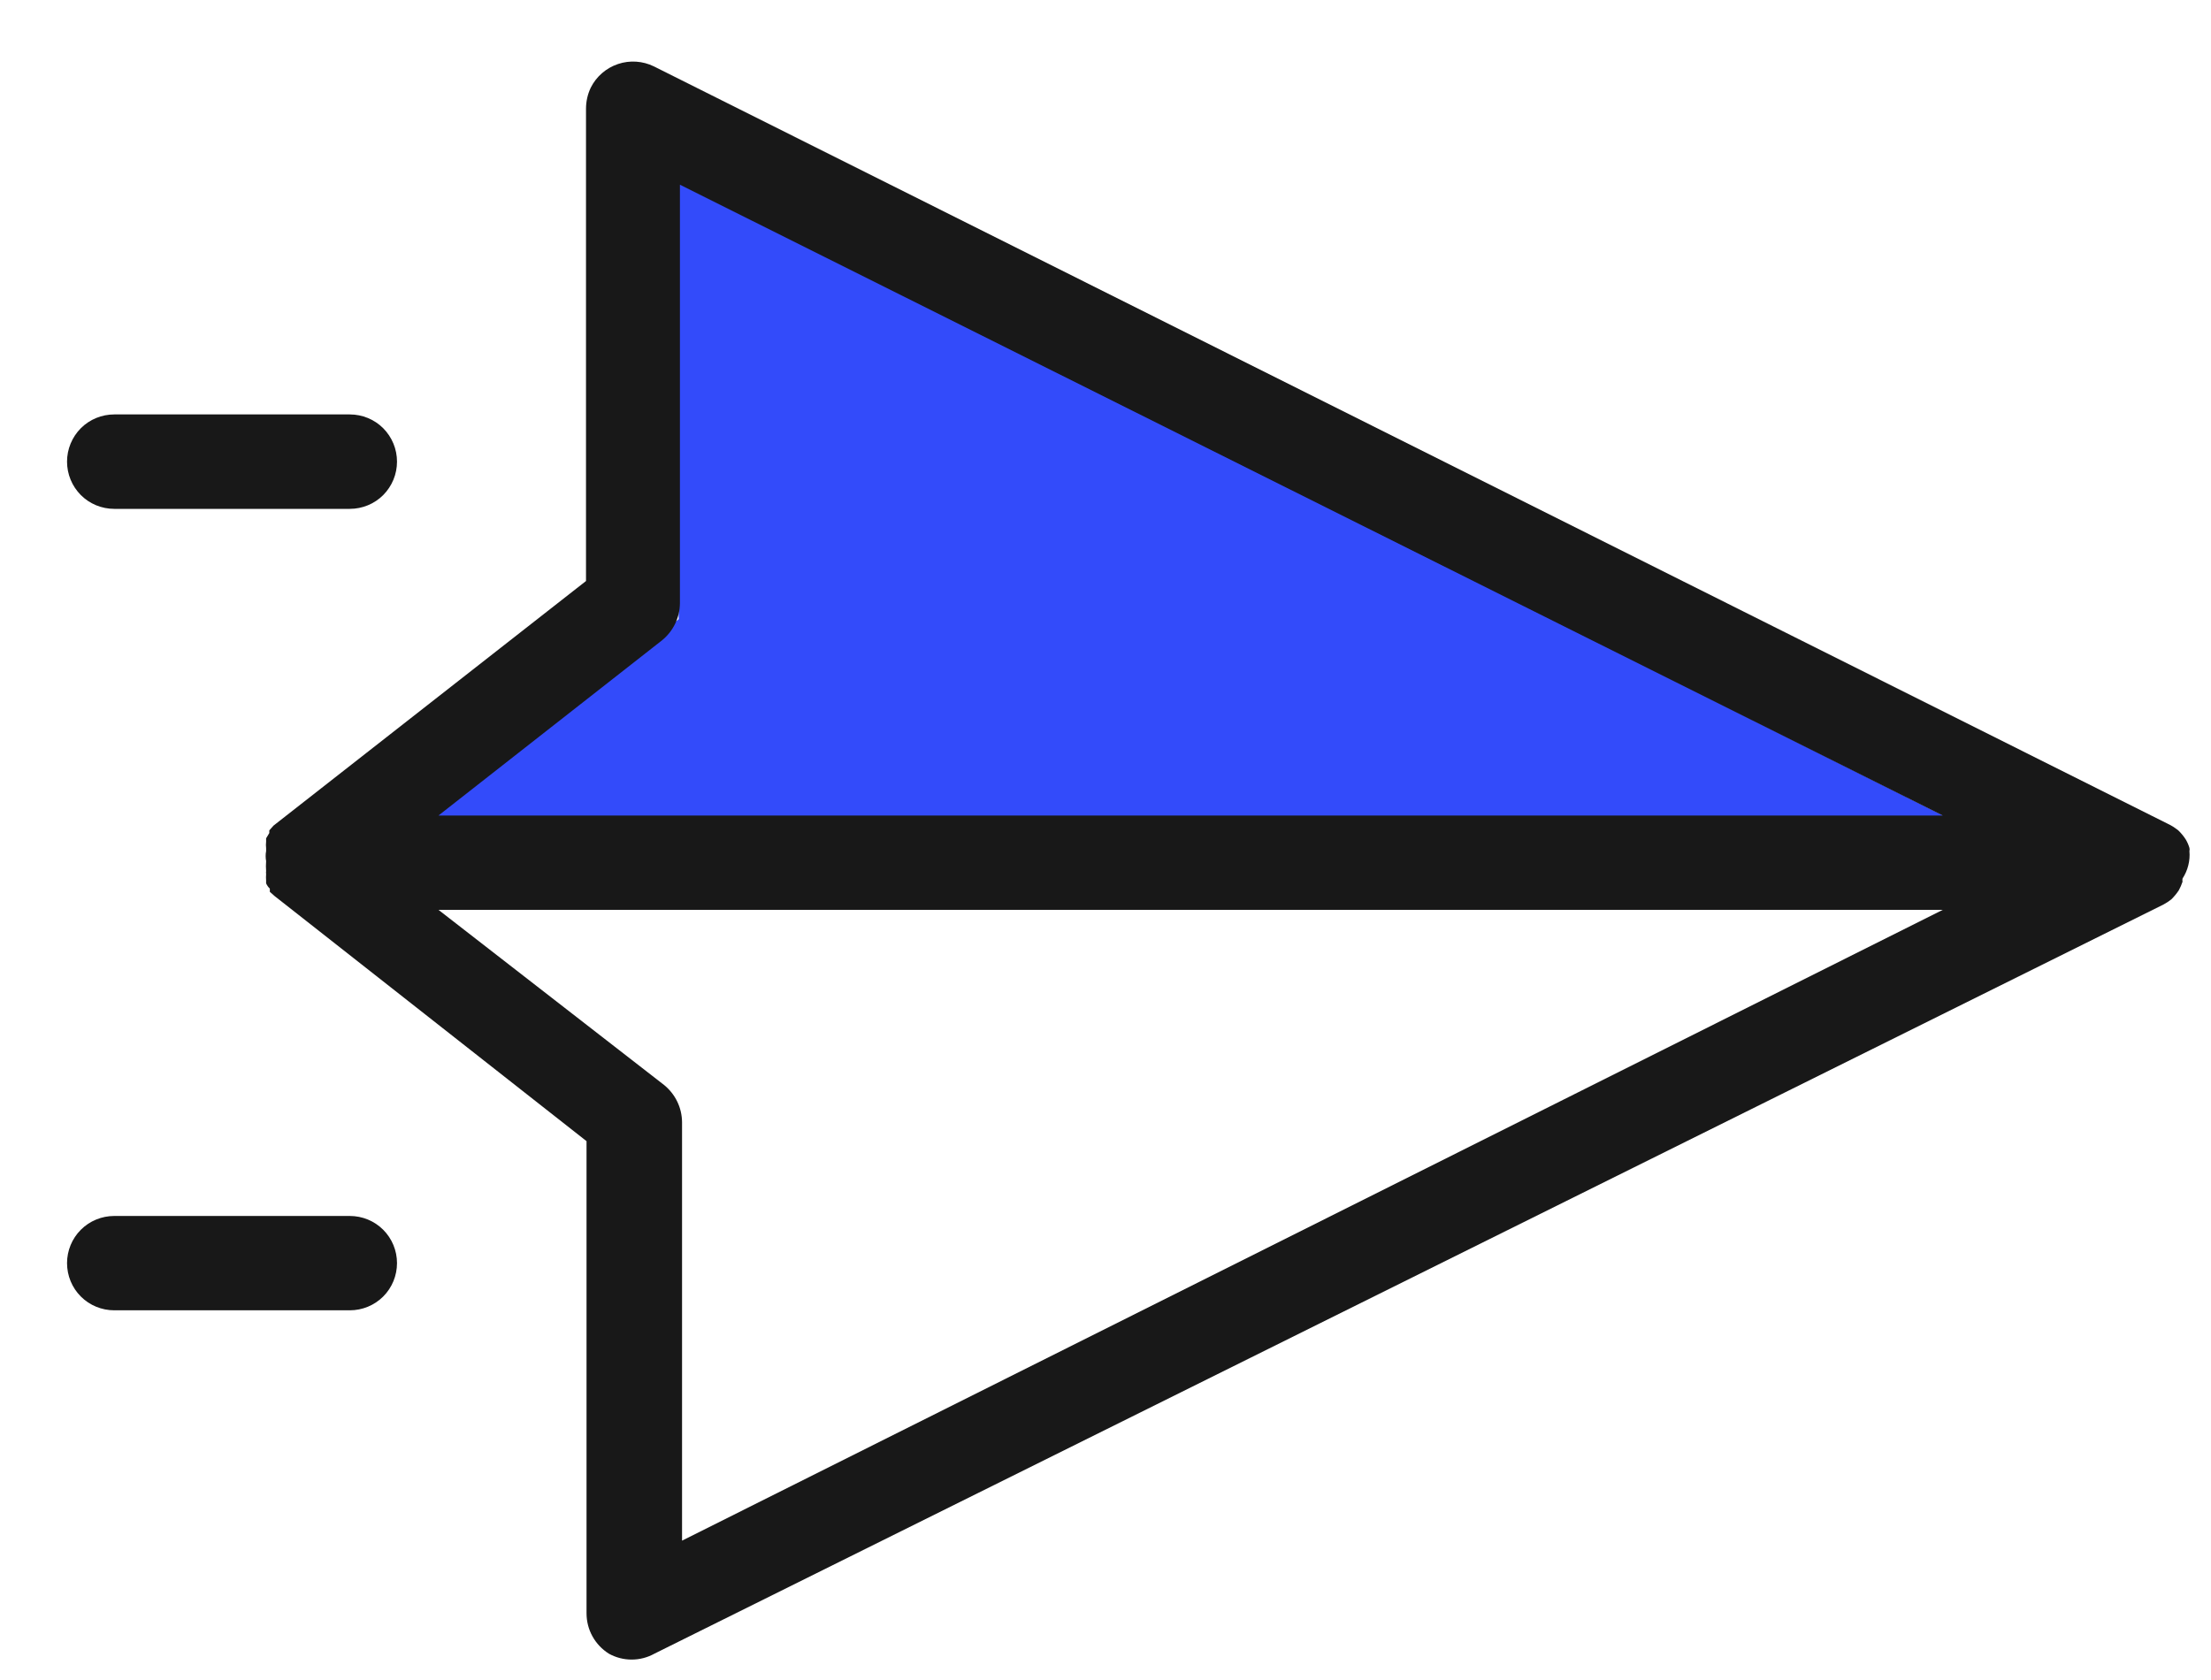 <svg width="25" height="19" viewBox="0 0 25 19" fill="none" xmlns="http://www.w3.org/2000/svg">
<path d="M7.674 7.003V2.053L22.006 9.24L4.716 9.306L7.674 7.003Z" fill="#334BFA"/>
<path d="M3.955 13.752H1.292C1.15 13.752 1.014 13.808 0.914 13.908C0.814 14.008 0.758 14.144 0.758 14.285C0.758 14.427 0.814 14.563 0.914 14.663C1.014 14.763 1.15 14.819 1.292 14.819H3.955C4.097 14.819 4.233 14.763 4.333 14.663C4.433 14.563 4.489 14.427 4.489 14.285C4.489 14.144 4.433 14.008 4.333 13.908C4.233 13.808 4.097 13.752 3.955 13.752Z" fill="#181818"/>
<path d="M24.756 9.625C24.759 9.613 24.759 9.6 24.756 9.589C24.746 9.555 24.732 9.523 24.714 9.493C24.69 9.456 24.662 9.422 24.63 9.391C24.63 9.391 24.576 9.349 24.54 9.331L7.394 0.751C7.268 0.689 7.121 0.679 6.988 0.724C6.854 0.769 6.743 0.865 6.68 0.991C6.644 1.066 6.626 1.148 6.626 1.231V6.571L3.093 9.337L3.045 9.391V9.421L3.009 9.481V9.517C3.006 9.542 3.006 9.569 3.009 9.595C3.009 9.595 3.009 9.595 3.009 9.625C3.002 9.662 3.002 9.701 3.009 9.739C3.006 9.776 3.006 9.815 3.009 9.852C3.007 9.862 3.007 9.873 3.009 9.882C3.007 9.908 3.007 9.935 3.009 9.96V9.99C3.019 10.013 3.033 10.033 3.051 10.05V10.086L3.105 10.134L6.632 12.906V18.246C6.632 18.337 6.655 18.427 6.699 18.506C6.743 18.586 6.807 18.653 6.884 18.702C6.963 18.746 7.052 18.769 7.142 18.769C7.232 18.769 7.321 18.746 7.4 18.702L24.462 10.23C24.494 10.213 24.524 10.193 24.552 10.171C24.584 10.139 24.612 10.105 24.636 10.069C24.653 10.038 24.667 10.005 24.678 9.972C24.676 9.961 24.676 9.948 24.678 9.936C24.738 9.844 24.766 9.734 24.756 9.625ZM7.712 17.424V12.69C7.711 12.61 7.693 12.53 7.657 12.457C7.622 12.385 7.571 12.321 7.508 12.27L4.958 10.29H21.967L7.712 17.424ZM4.958 9.223L7.484 7.243C7.547 7.192 7.598 7.128 7.633 7.056C7.669 6.983 7.687 6.904 7.688 6.823V2.089L21.967 9.223H4.958Z" fill="#181818"/>
<path d="M1.292 5.755H3.955C4.097 5.755 4.233 5.699 4.333 5.599C4.433 5.498 4.489 5.363 4.489 5.221C4.489 5.079 4.433 4.944 4.333 4.843C4.233 4.743 4.097 4.687 3.955 4.687H1.292C1.15 4.687 1.014 4.743 0.914 4.843C0.814 4.944 0.758 5.079 0.758 5.221C0.758 5.363 0.814 5.498 0.914 5.599C1.014 5.699 1.15 5.755 1.292 5.755Z" fill="#181818"/>
</svg>
